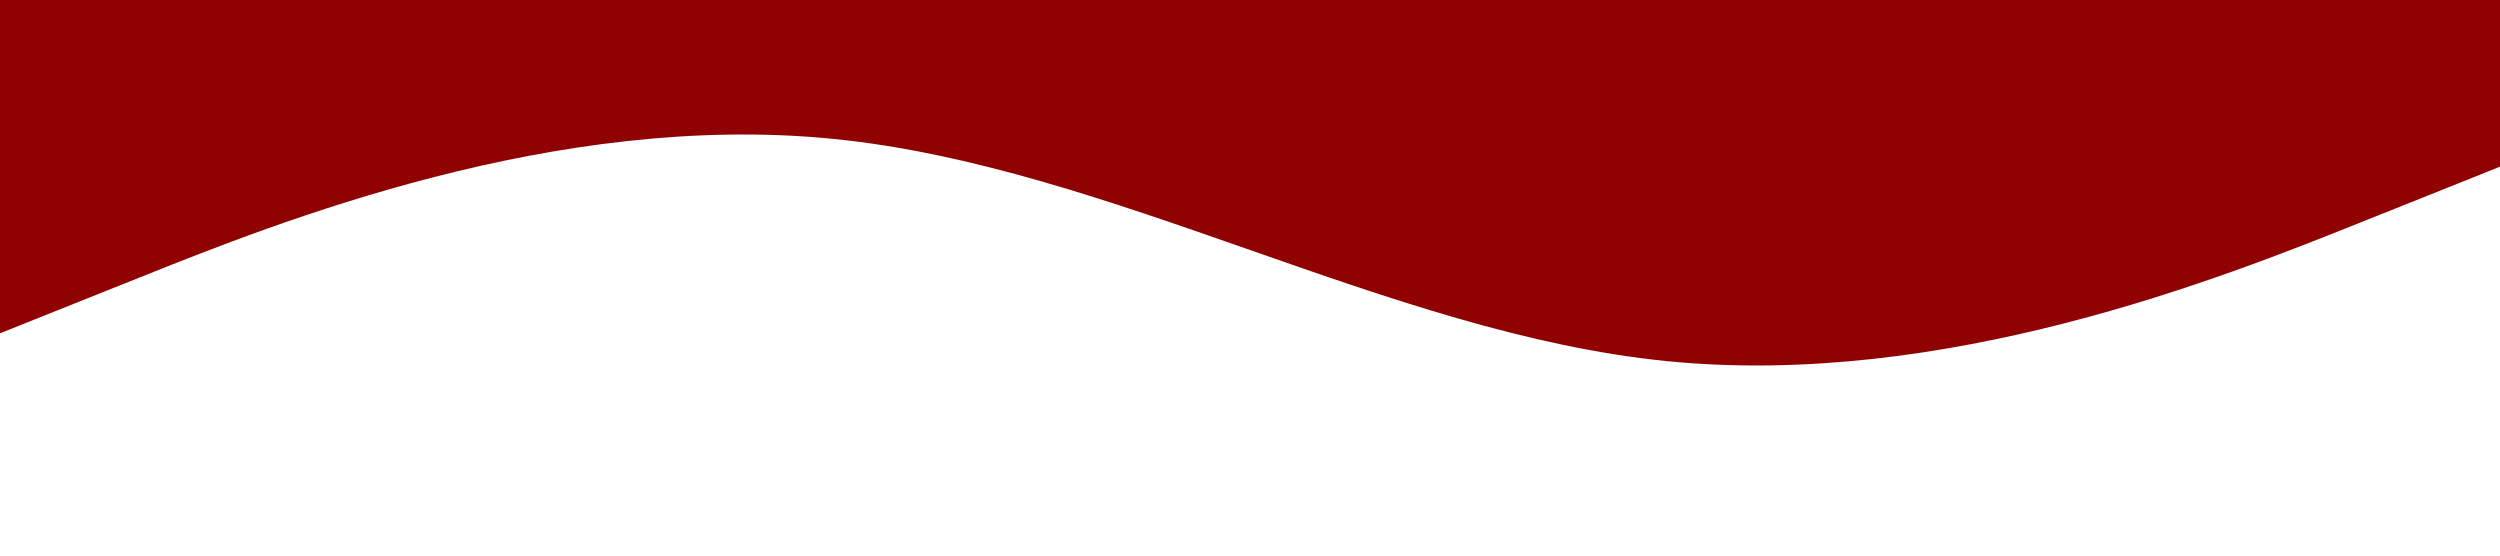 <?xml version="1.0" standalone="no"?><svg xmlns="http://www.w3.org/2000/svg" viewBox="0 0 1440 320"><path fill="#900101" fill-opacity="1" d="M0,192L80,160C160,128,320,64,480,80C640,96,800,192,960,208C1120,224,1280,160,1360,128L1440,96L1440,0L1360,0C1280,0,1120,0,960,0C800,0,640,0,480,0C320,0,160,0,80,0L0,0Z"></path></svg>